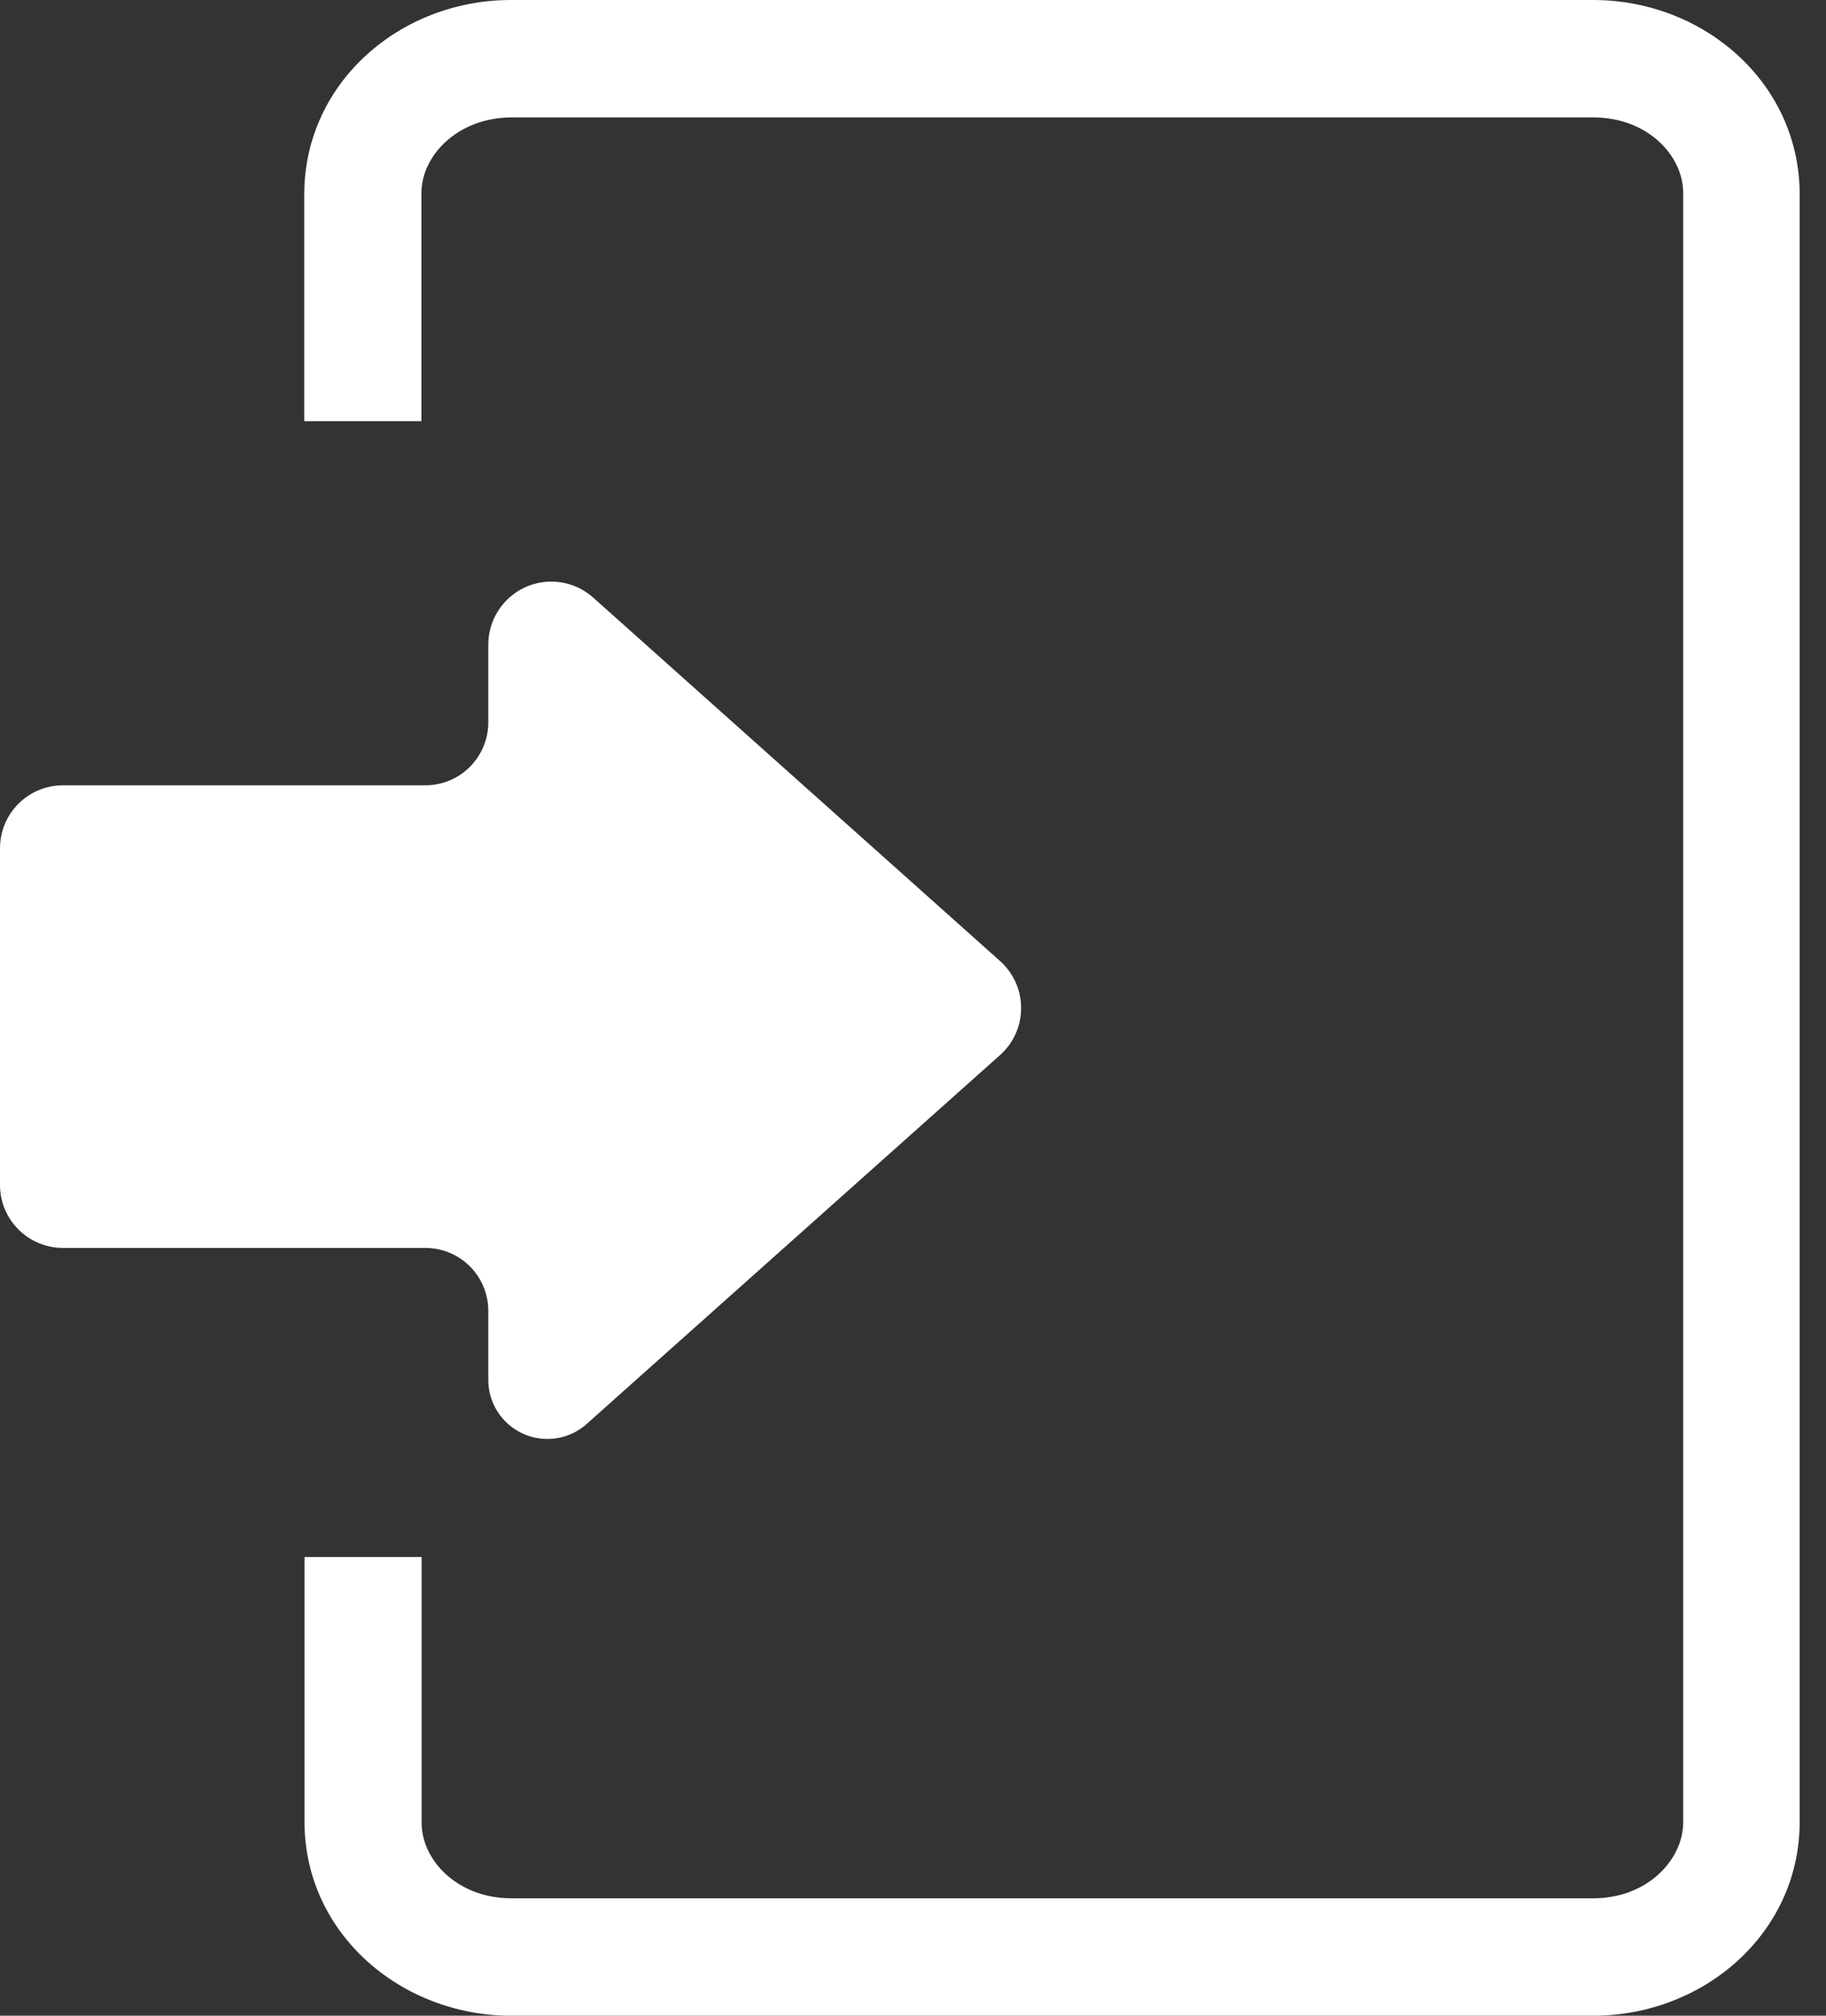 <?xml version="1.0" encoding="UTF-8"?>
<svg width="29px" height="32px" viewBox="0 0 29 32" version="1.1" xmlns="http://www.w3.org/2000/svg" xmlns:xlink="http://www.w3.org/1999/xlink">
    <rect x="0" y="0" width="29" height="32" fill="#333333" stroke="none"/>
    <title>jinru</title>
    <g id="页面-1" stroke="none" stroke-width="1" fill="none" fill-rule="evenodd">
        <g id="手动开闸" transform="translate(-832, -114)" fill="#FFFFFF">
            <path d="M841.318,136.605 L847.883,130.749 C848.295,130.381 848.331,129.749 847.963,129.337 C847.938,129.309 847.911,129.282 847.883,129.257 L841.421,123.487 C841.009,123.12 840.377,123.155 840.01,123.567 C839.846,123.751 839.755,123.988 839.755,124.233 L839.755,125.467 C839.755,126.019 839.308,126.467 838.755,126.467 L833,126.467 C832.448,126.467 832,126.914 832,127.467 L832,132.811 C832,133.363 832.448,133.811 833,133.811 L838.755,133.811 C839.308,133.811 839.755,134.258 839.755,134.811 L839.755,135.905 C839.755,136.424 840.176,136.844 840.694,136.844 C840.924,136.844 841.147,136.759 841.318,136.605 Z M857.311,146 L840.111,146 C838.368,145.996 836.846,144.7 836.836,142.936 L836.836,138.718 L838.696,138.718 L838.696,142.936 C838.696,143.532 839.264,144.132 840.114,144.136 L857.314,144.136 C858.164,144.132 858.728,143.525 858.732,142.936 L858.732,117.064 C858.732,116.468 858.164,115.868 857.314,115.864 L840.111,115.864 C839.261,115.872 838.693,116.475 838.693,117.064 L838.693,120.686 L836.832,120.686 L836.832,117.064 C836.846,115.3 838.364,114.003 840.107,114 L857.307,114 C859.05,114.003 860.568,115.3 860.582,117.064 L860.582,142.939 C860.571,144.7 859.054,145.996 857.311,146 Z" id="jinru"></path>
        </g>
    </g>
</svg>